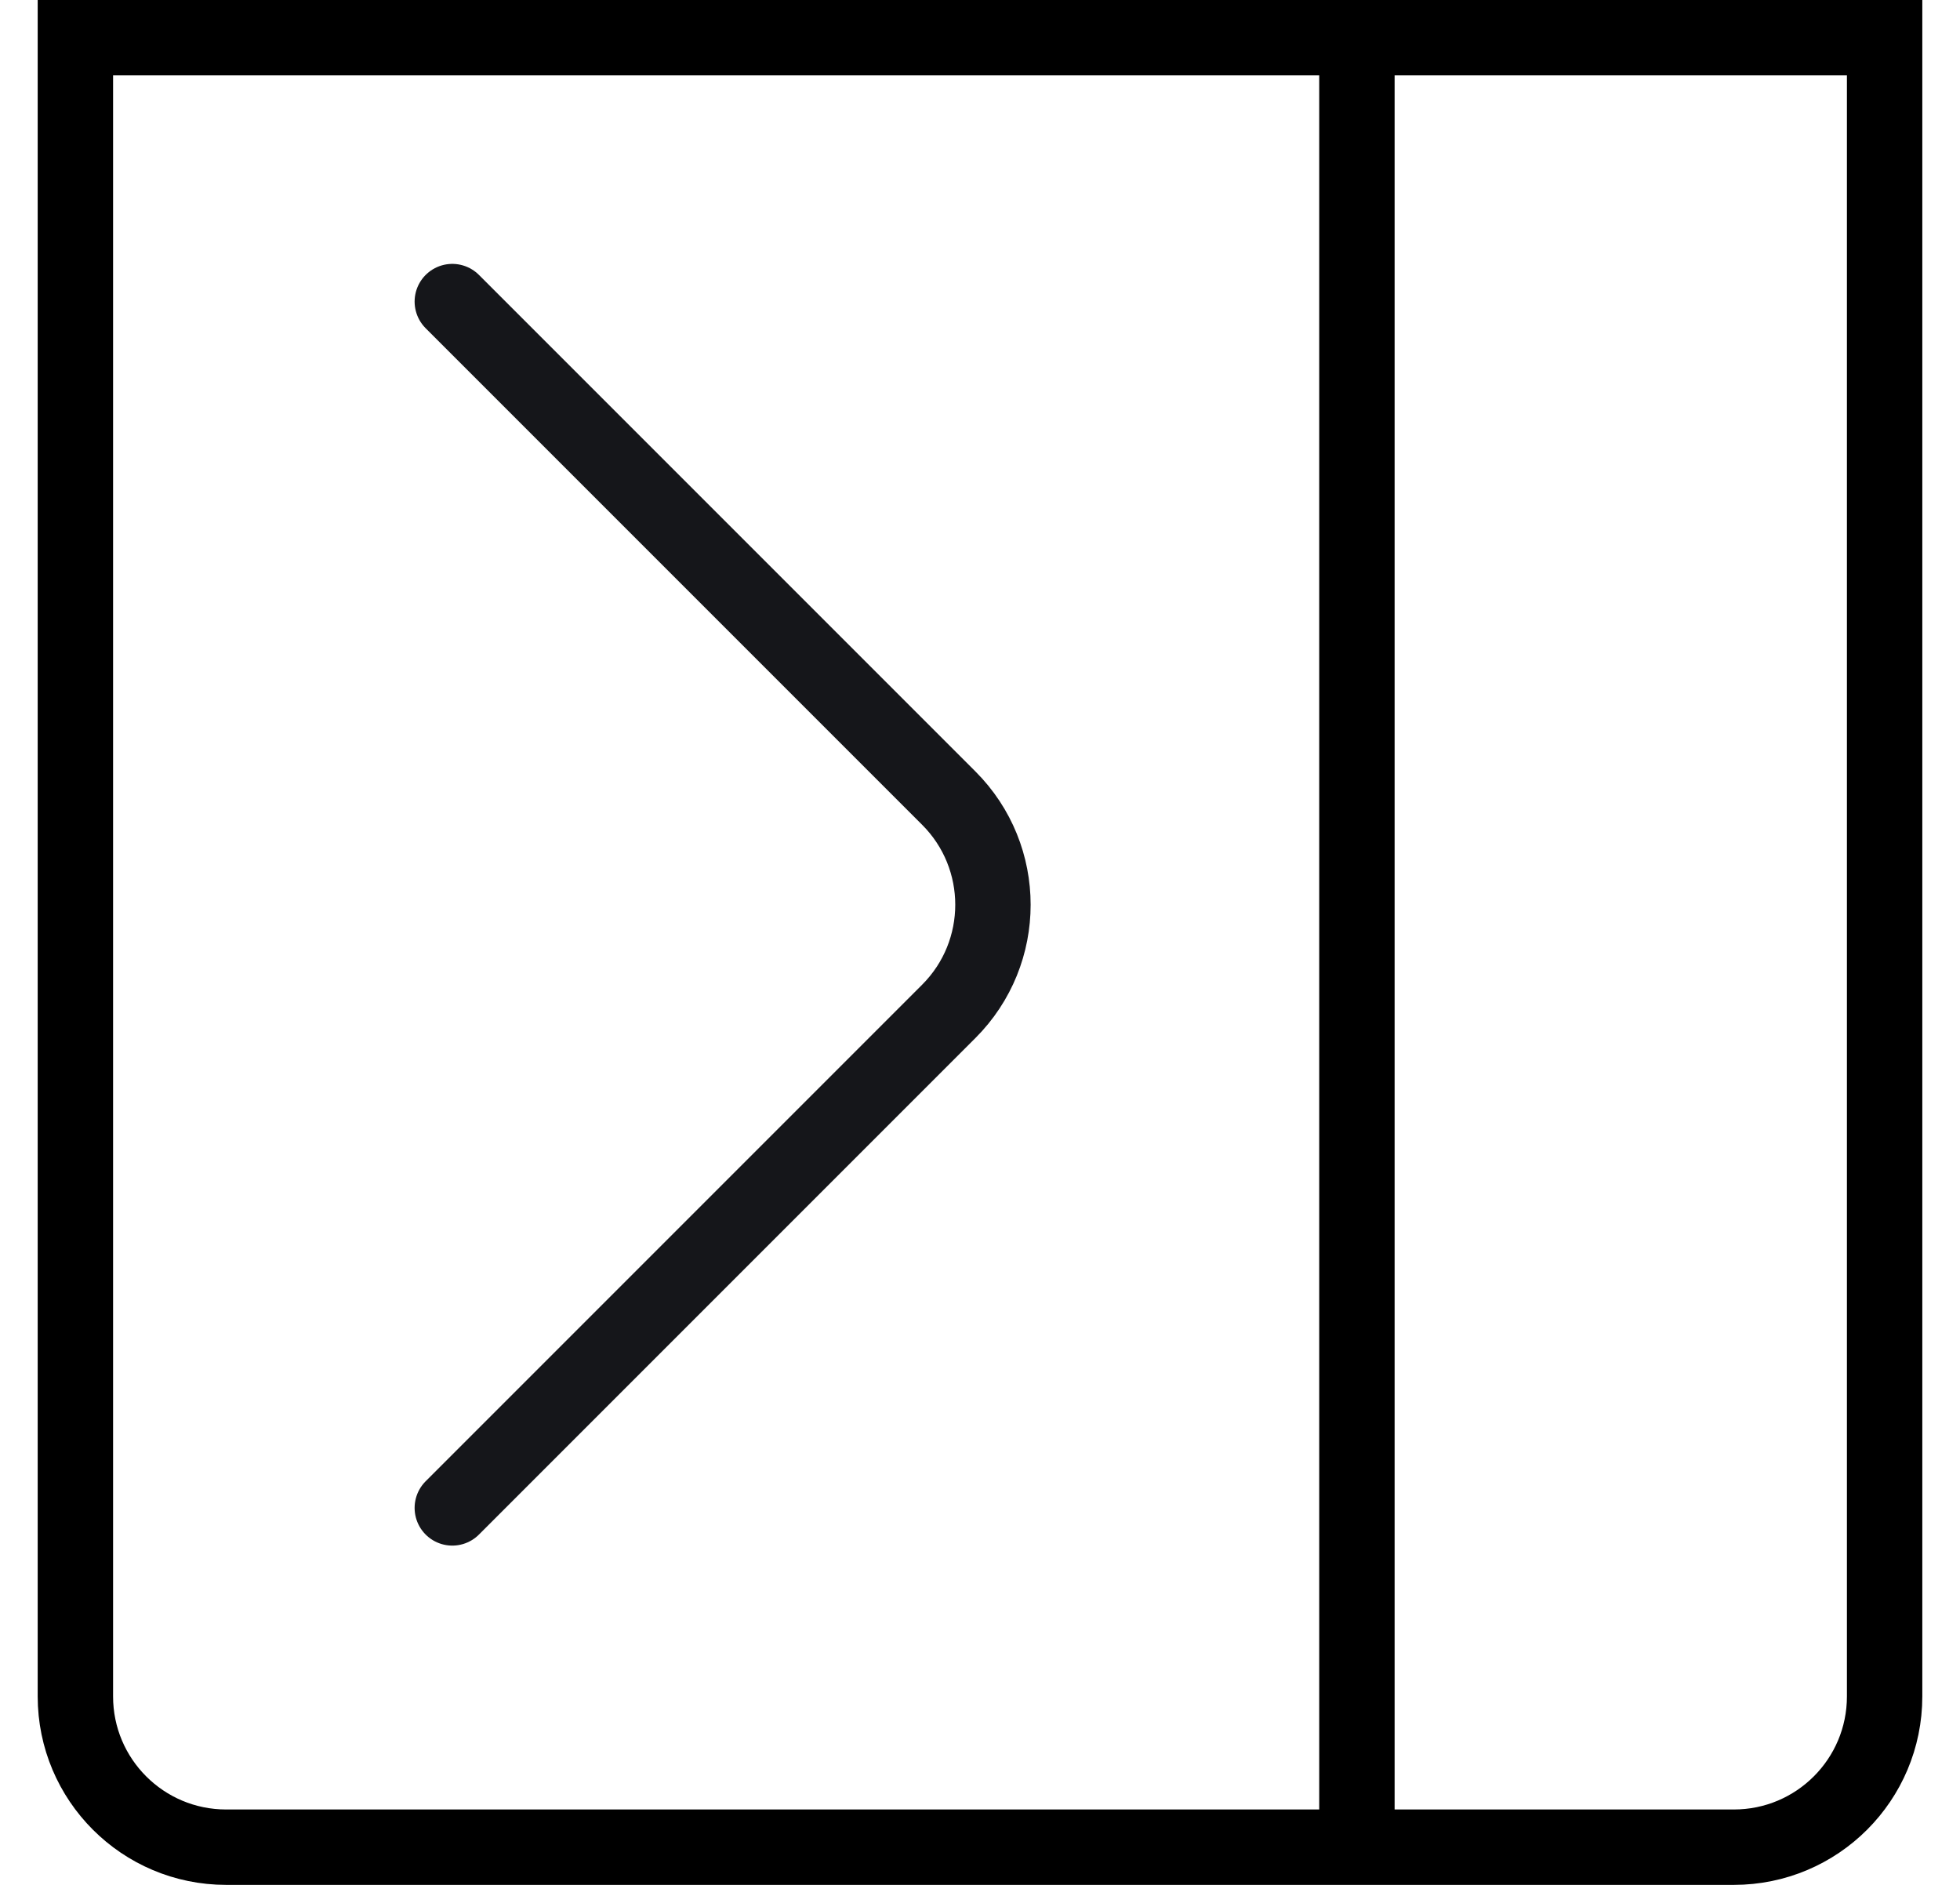 <svg width="26" height="25" viewBox="0 0 26 25" fill="none" xmlns="http://www.w3.org/2000/svg">
<path d="M1 22.5V0.5H25V22.5C25 23.605 24.105 24.5 23 24.5H3C1.895 24.5 1 23.605 1 22.5Z" stroke="black" stroke-linecap="round"/>
<path d="M18 1V24" stroke="black" stroke-linecap="round"/>
<path d="M6 4L12.586 10.586C13.367 11.367 13.367 12.633 12.586 13.414L6 20" stroke="#15161A" stroke-linecap="round"/>
</svg>
